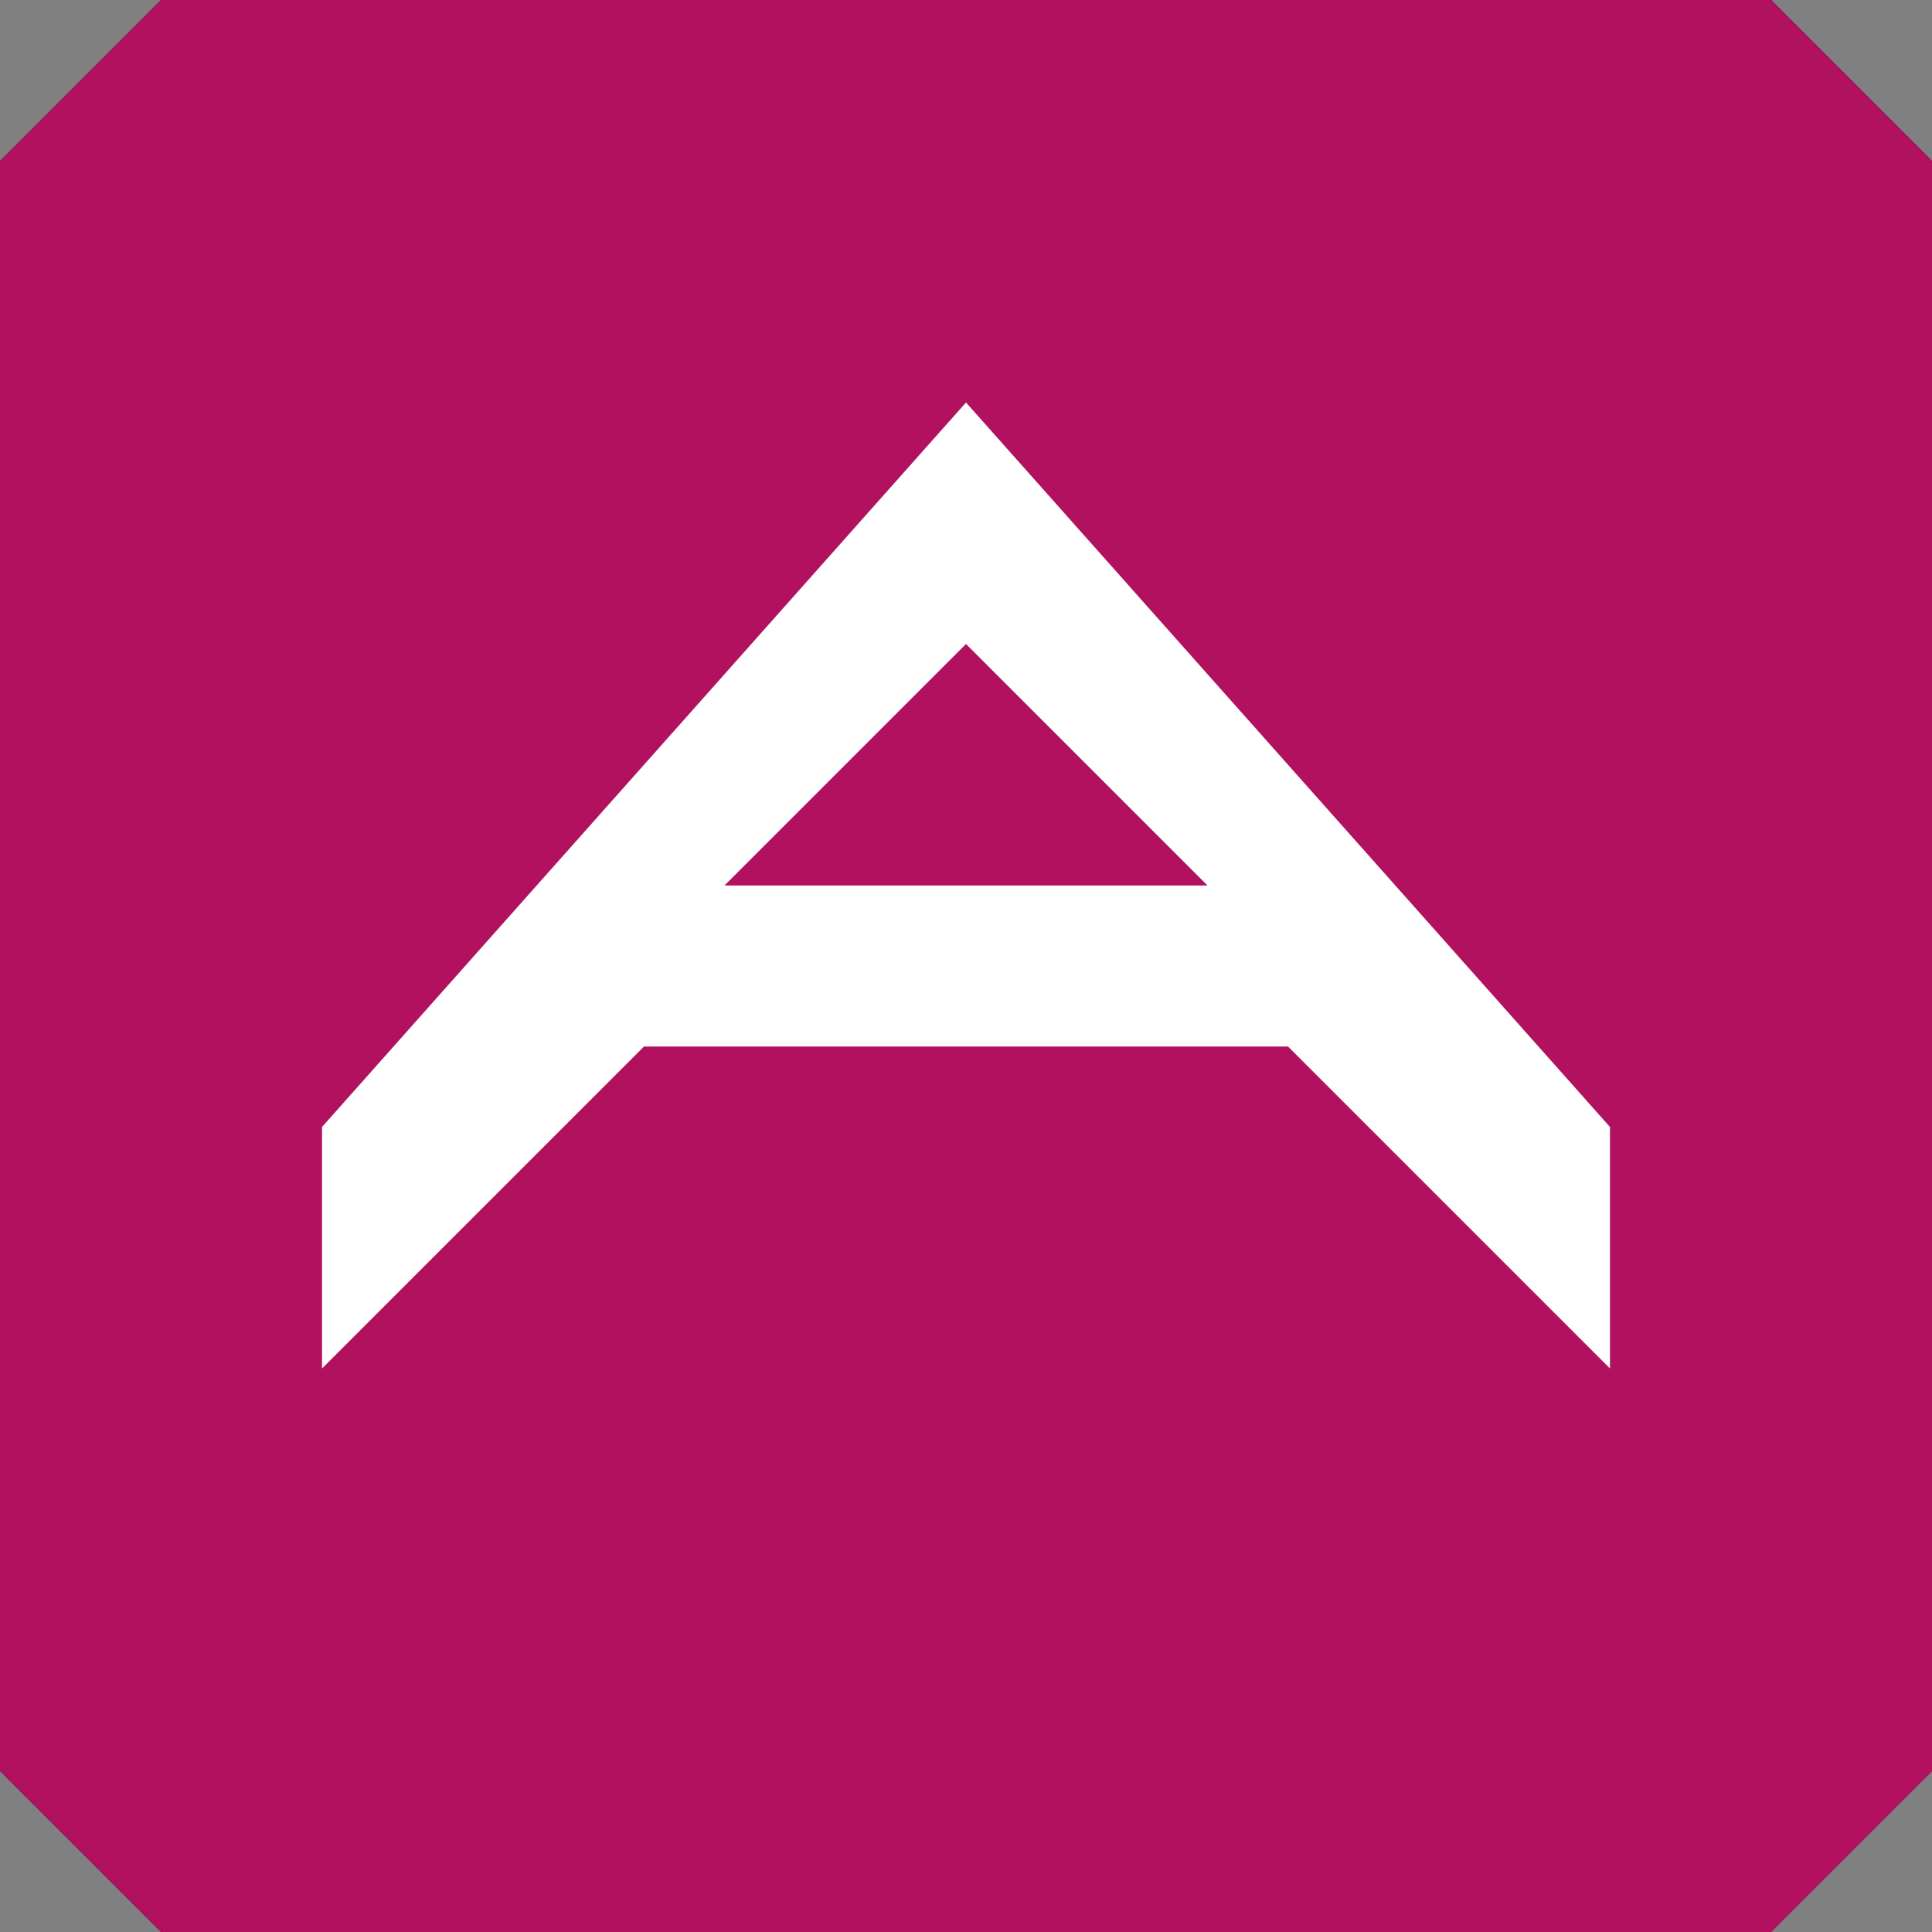 <?xml version="1.0" encoding="UTF-8"?><svg id="Ebene_2" xmlns="http://www.w3.org/2000/svg" viewBox="0 0 216 216"><rect x="0" y="0" width="216" height="216" fill="#808080" stroke="none"/><defs><style>.cls-1{fill:#fff;}.cls-2{fill:#b2115f;}</style></defs><g id="Layer_1"><path d="m198,0H18L0,18v180l18,18h180l18-18V18L198,0Z"/><path class="cls-2" d="m198,0H18L0,18v180l18,18h180l18-18V18L198,0Z"/><path class="cls-1" d="m108,45L36,126v27l18-18,18-18h72l18,18,18,18v-27L108,45Zm-27,54l27-27,27,27h-54Z"/></g></svg>